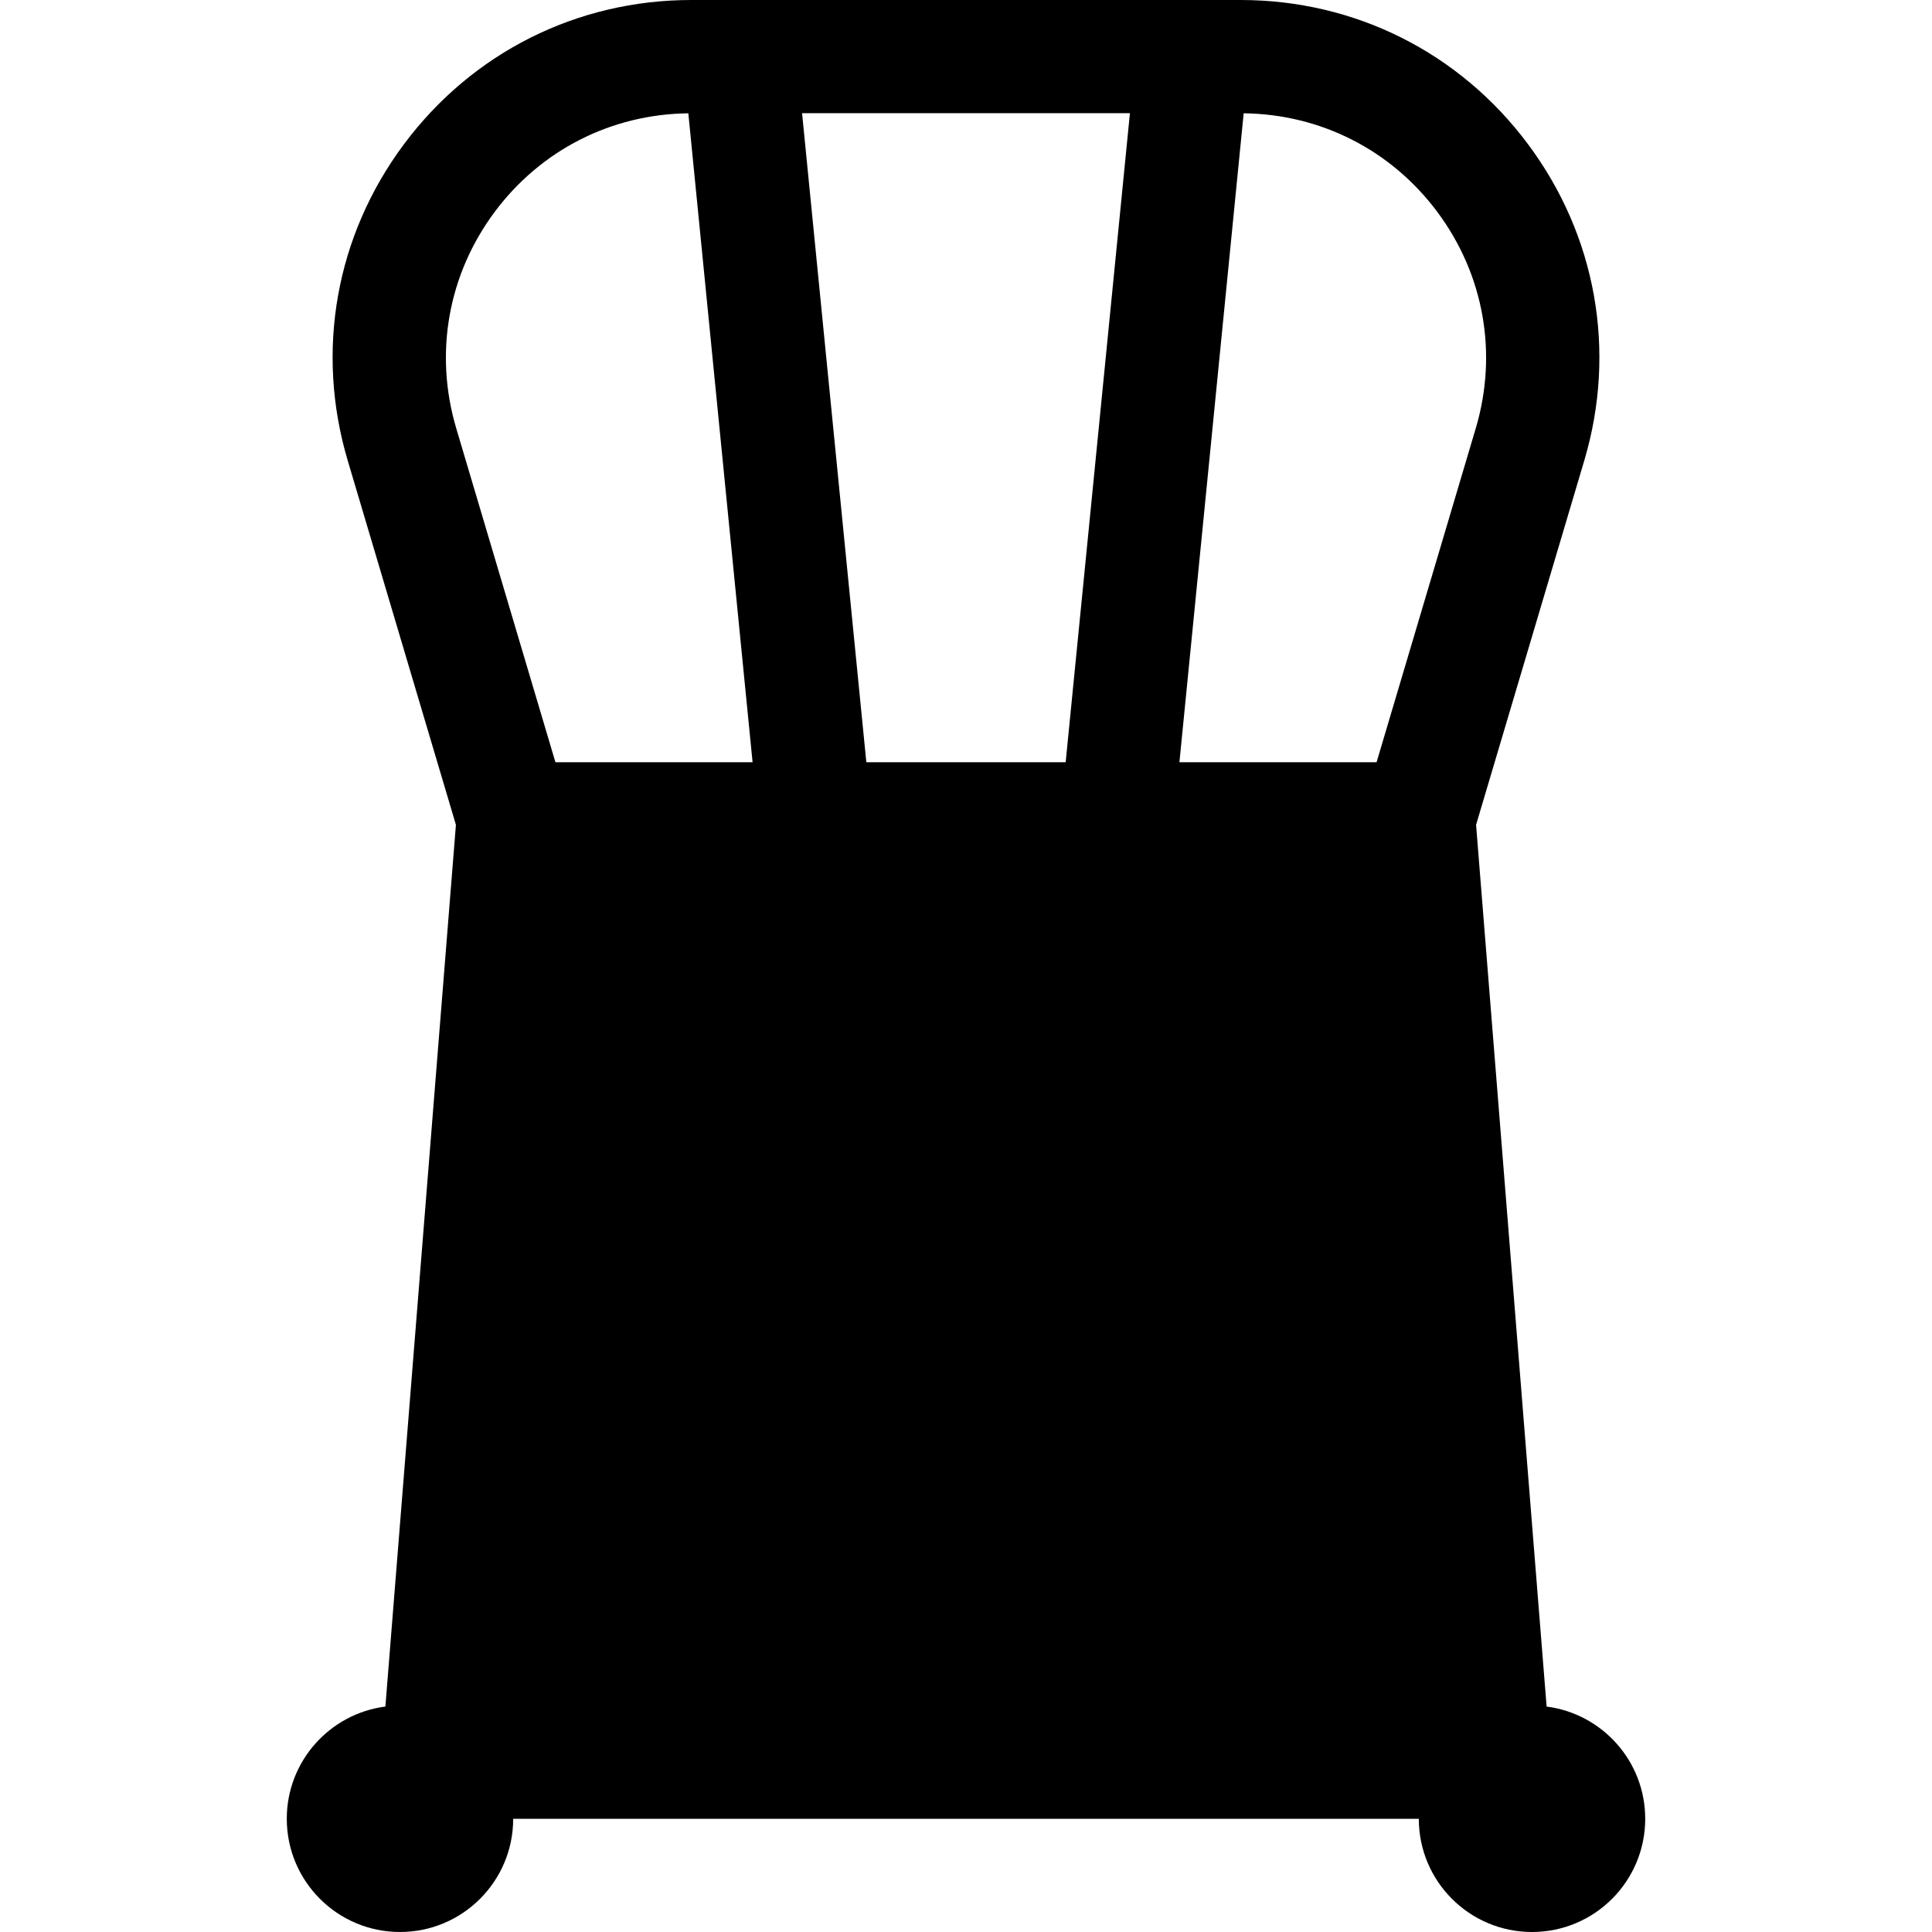 <?xml version="1.0" encoding="iso-8859-1"?>
<!-- Generator: Adobe Illustrator 19.0.0, SVG Export Plug-In . SVG Version: 6.00 Build 0)  -->
<svg version="1.1" id="Capa_1" xmlns="http://www.w3.org/2000/svg" xmlns:xlink="http://www.w3.org/1999/xlink" x="0px"
	y="0px" viewBox="0 0 512 512" style="enable-background:new 0 0 512 512;" xml:space="preserve">
	<g>
		<g>
			<path d="M409.869,452.257L391.175,218.59l28.675-96.541c8.622-29.027,3.182-59.593-14.927-83.862
			C386.815,13.919,359.063,0,328.783,0H183.217c-30.28,0-58.032,13.919-76.141,38.188C88.968,62.457,83.527,93.023,92.149,122.05
			l28.675,96.541l-18.693,233.666C87.392,454.156,76,466.743,76,482c0,16.569,13.431,30,30,30c16.569,0,30-13.431,30-30h240
			c0,16.569,13.431,30,30,30c16.569,0,30-13.431,30-30C436,466.743,424.608,454.156,409.869,452.257z M147.193,202l-26.285-88.492
			c-5.9-19.861-2.177-40.774,10.213-57.38c12.229-16.389,30.89-25.862,51.294-26.105L199.442,202H147.193z M282.412,202h-52.824
			l-17.03-172h86.884L282.412,202z M364.808,202h-52.249l17.027-171.977c20.404,0.244,39.065,9.716,51.293,26.105
			c12.39,16.605,16.112,37.519,10.213,57.379L364.808,202z" />
		</g>
	</g>
	<g>
	</g>
	<g>
	</g>
	<g>
	</g>
	<g>
	</g>
	<g>
	</g>
	<g>
	</g>
	<g>
	</g>
	<g>
	</g>
	<g>
	</g>
	<g>
	</g>
	<g>
	</g>
	<g>
	</g>
	<g>
	</g>
	<g>
	</g>
	<g>
	</g>
</svg>